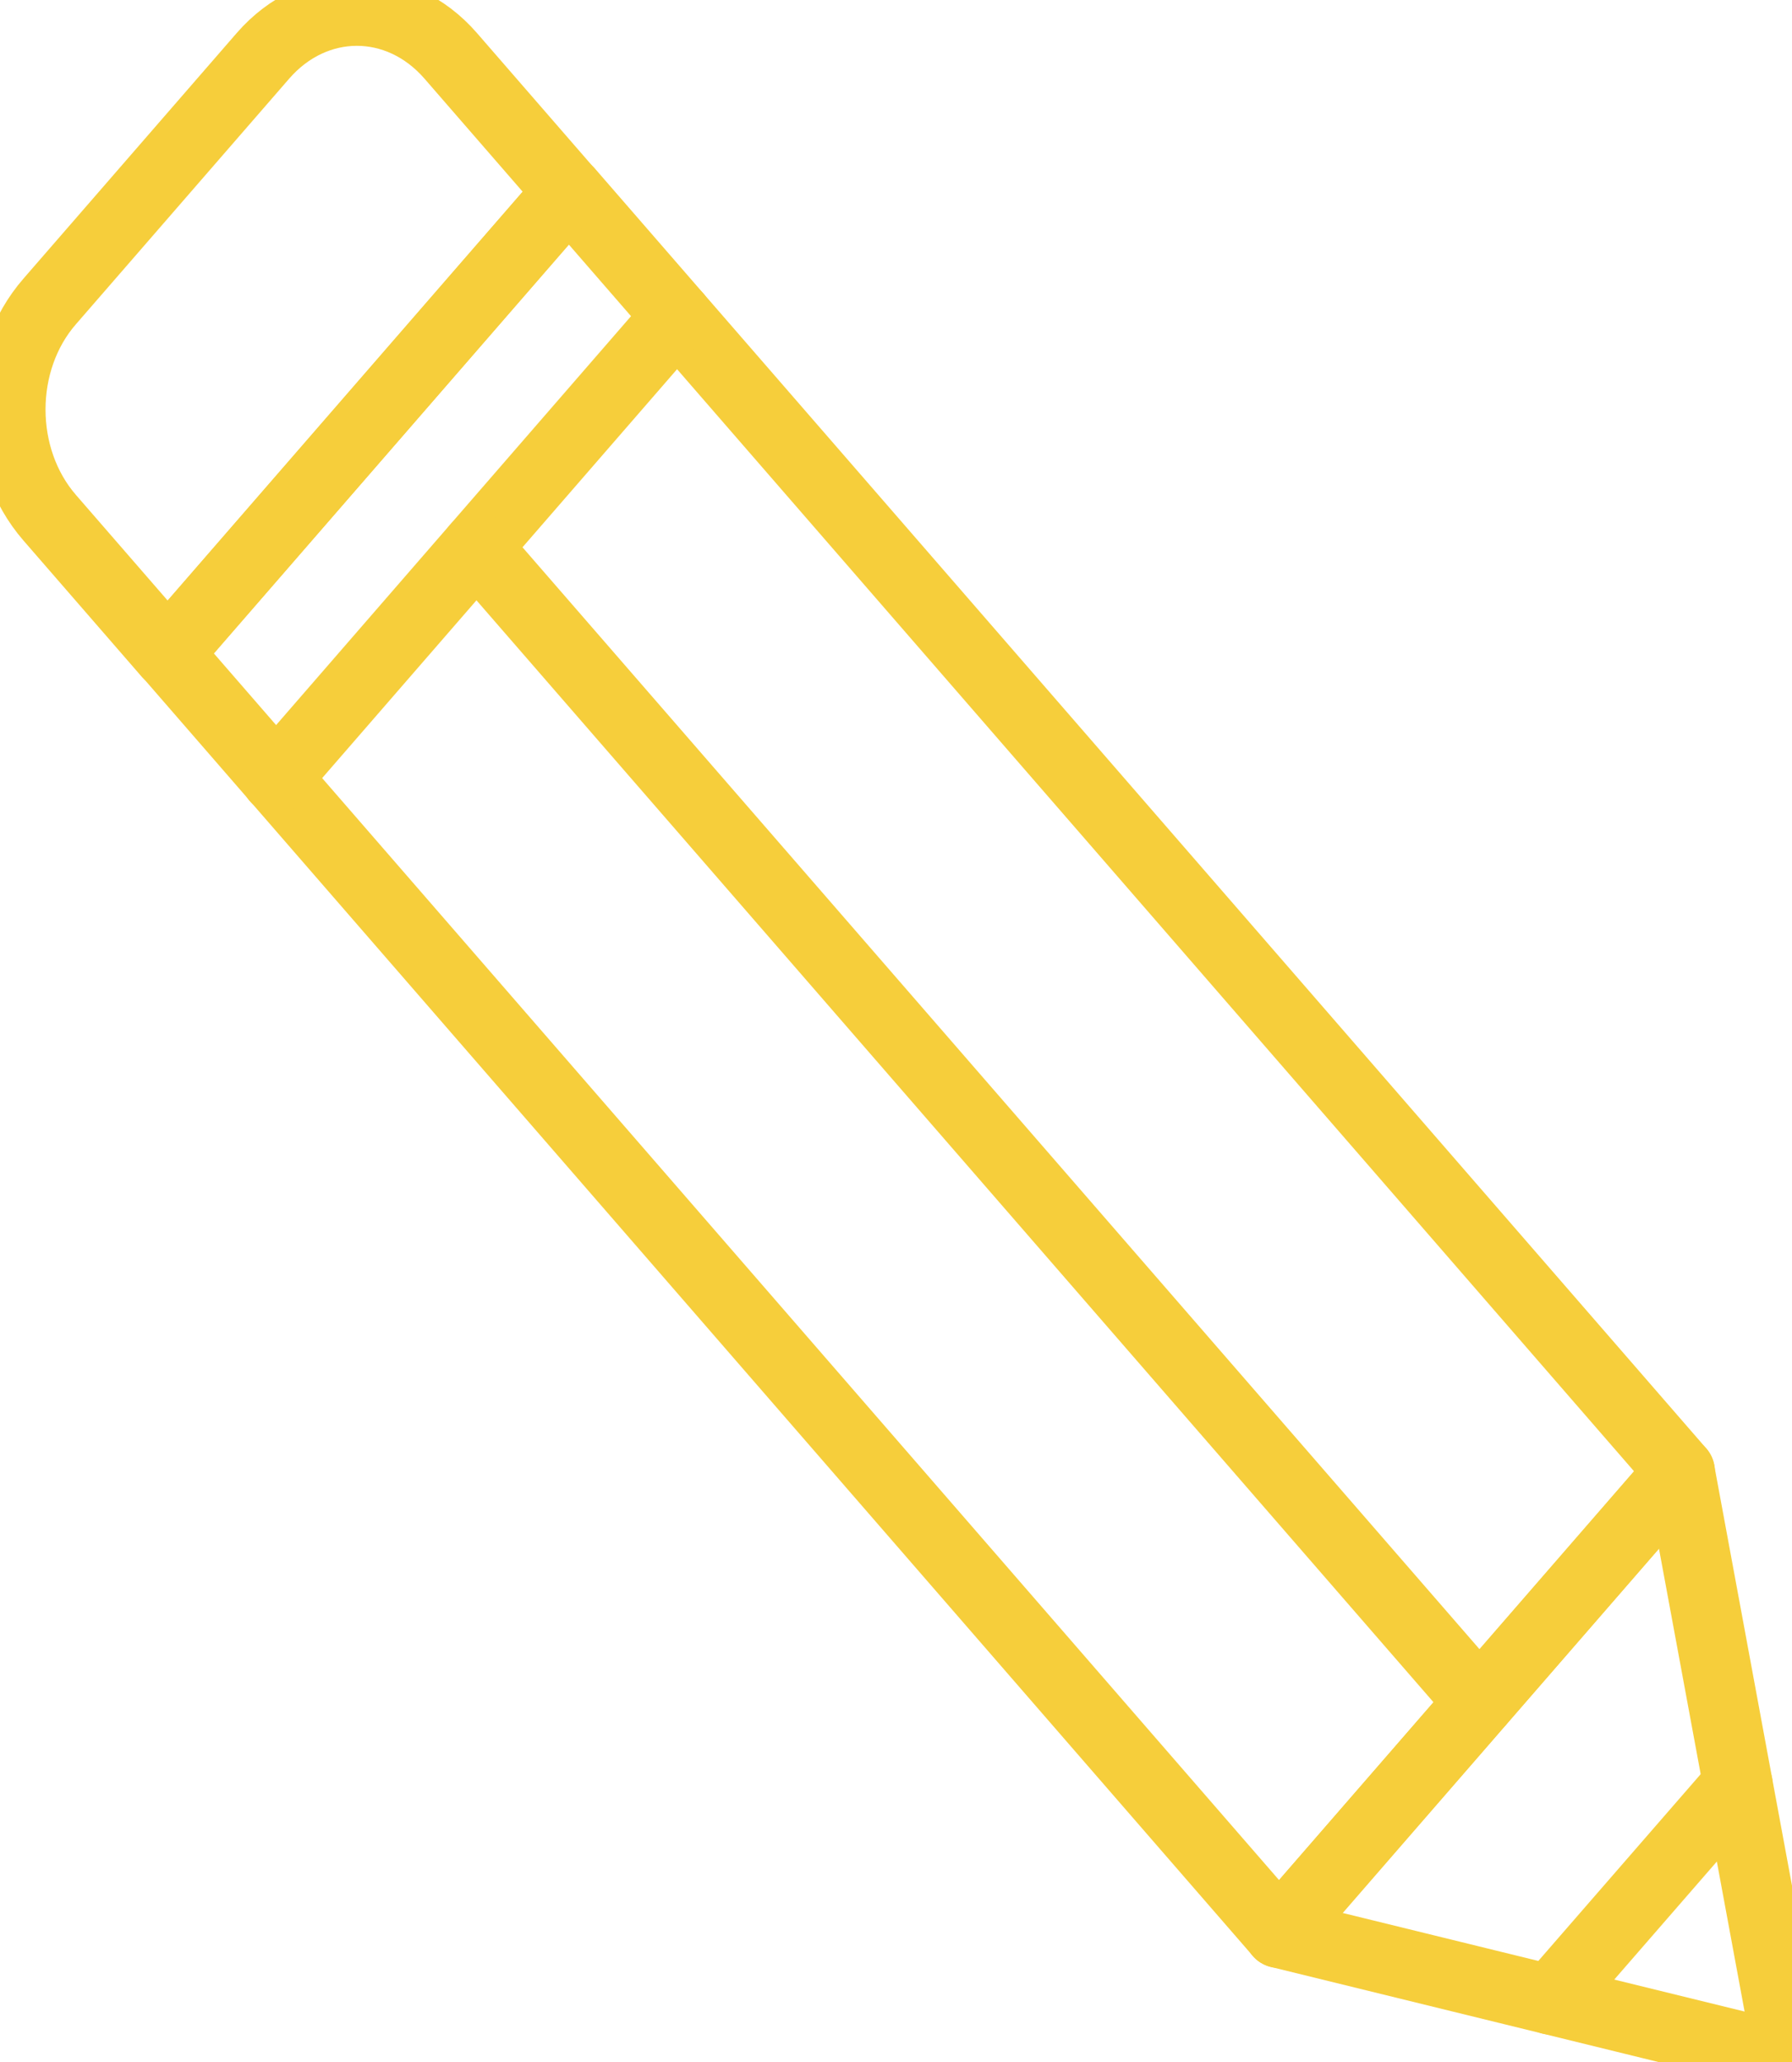 <svg width="100" height="115" viewBox="0 0 100 115" fill="none" xmlns="http://www.w3.org/2000/svg">
<path d="M71.379 107.816L93.758 82.059L31.747 10.687L9.368 36.444L71.379 107.816Z" stroke="#F6CE3B" stroke-width="3.879" stroke-miterlimit="10" stroke-linecap="round" stroke-linejoin="round"/>
<path d="M99.808 114.785L93.75 82.054L71.37 107.812L99.808 114.785Z" stroke="#F6CE3B" stroke-width="3.879" stroke-miterlimit="10" stroke-linecap="round" stroke-linejoin="round"/>
<path d="M96.981 99.514L86.53 111.531" stroke="#F6CE3B" stroke-width="3.879" stroke-miterlimit="10" stroke-linecap="round" stroke-linejoin="round"/>
<path d="M2.773 16.811L14.672 3.116C17.568 -0.217 22.257 -0.217 25.153 3.116L31.733 10.689L9.353 36.448L2.773 28.874C-0.123 25.541 -0.123 20.133 2.773 16.811Z" stroke="#F6CE3B" stroke-width="3.879" stroke-miterlimit="10" stroke-linecap="round" stroke-linejoin="round"/>
<path d="M37.781 17.635L15.401 43.404" stroke="#F6CE3B" stroke-width="3.879" stroke-miterlimit="10" stroke-linecap="round" stroke-linejoin="round"/>
<path d="M82.561 94.933L26.591 30.526" stroke="#F6CE3B" stroke-width="3.879" stroke-miterlimit="10" stroke-linecap="round" stroke-linejoin="round"/>
</svg>
